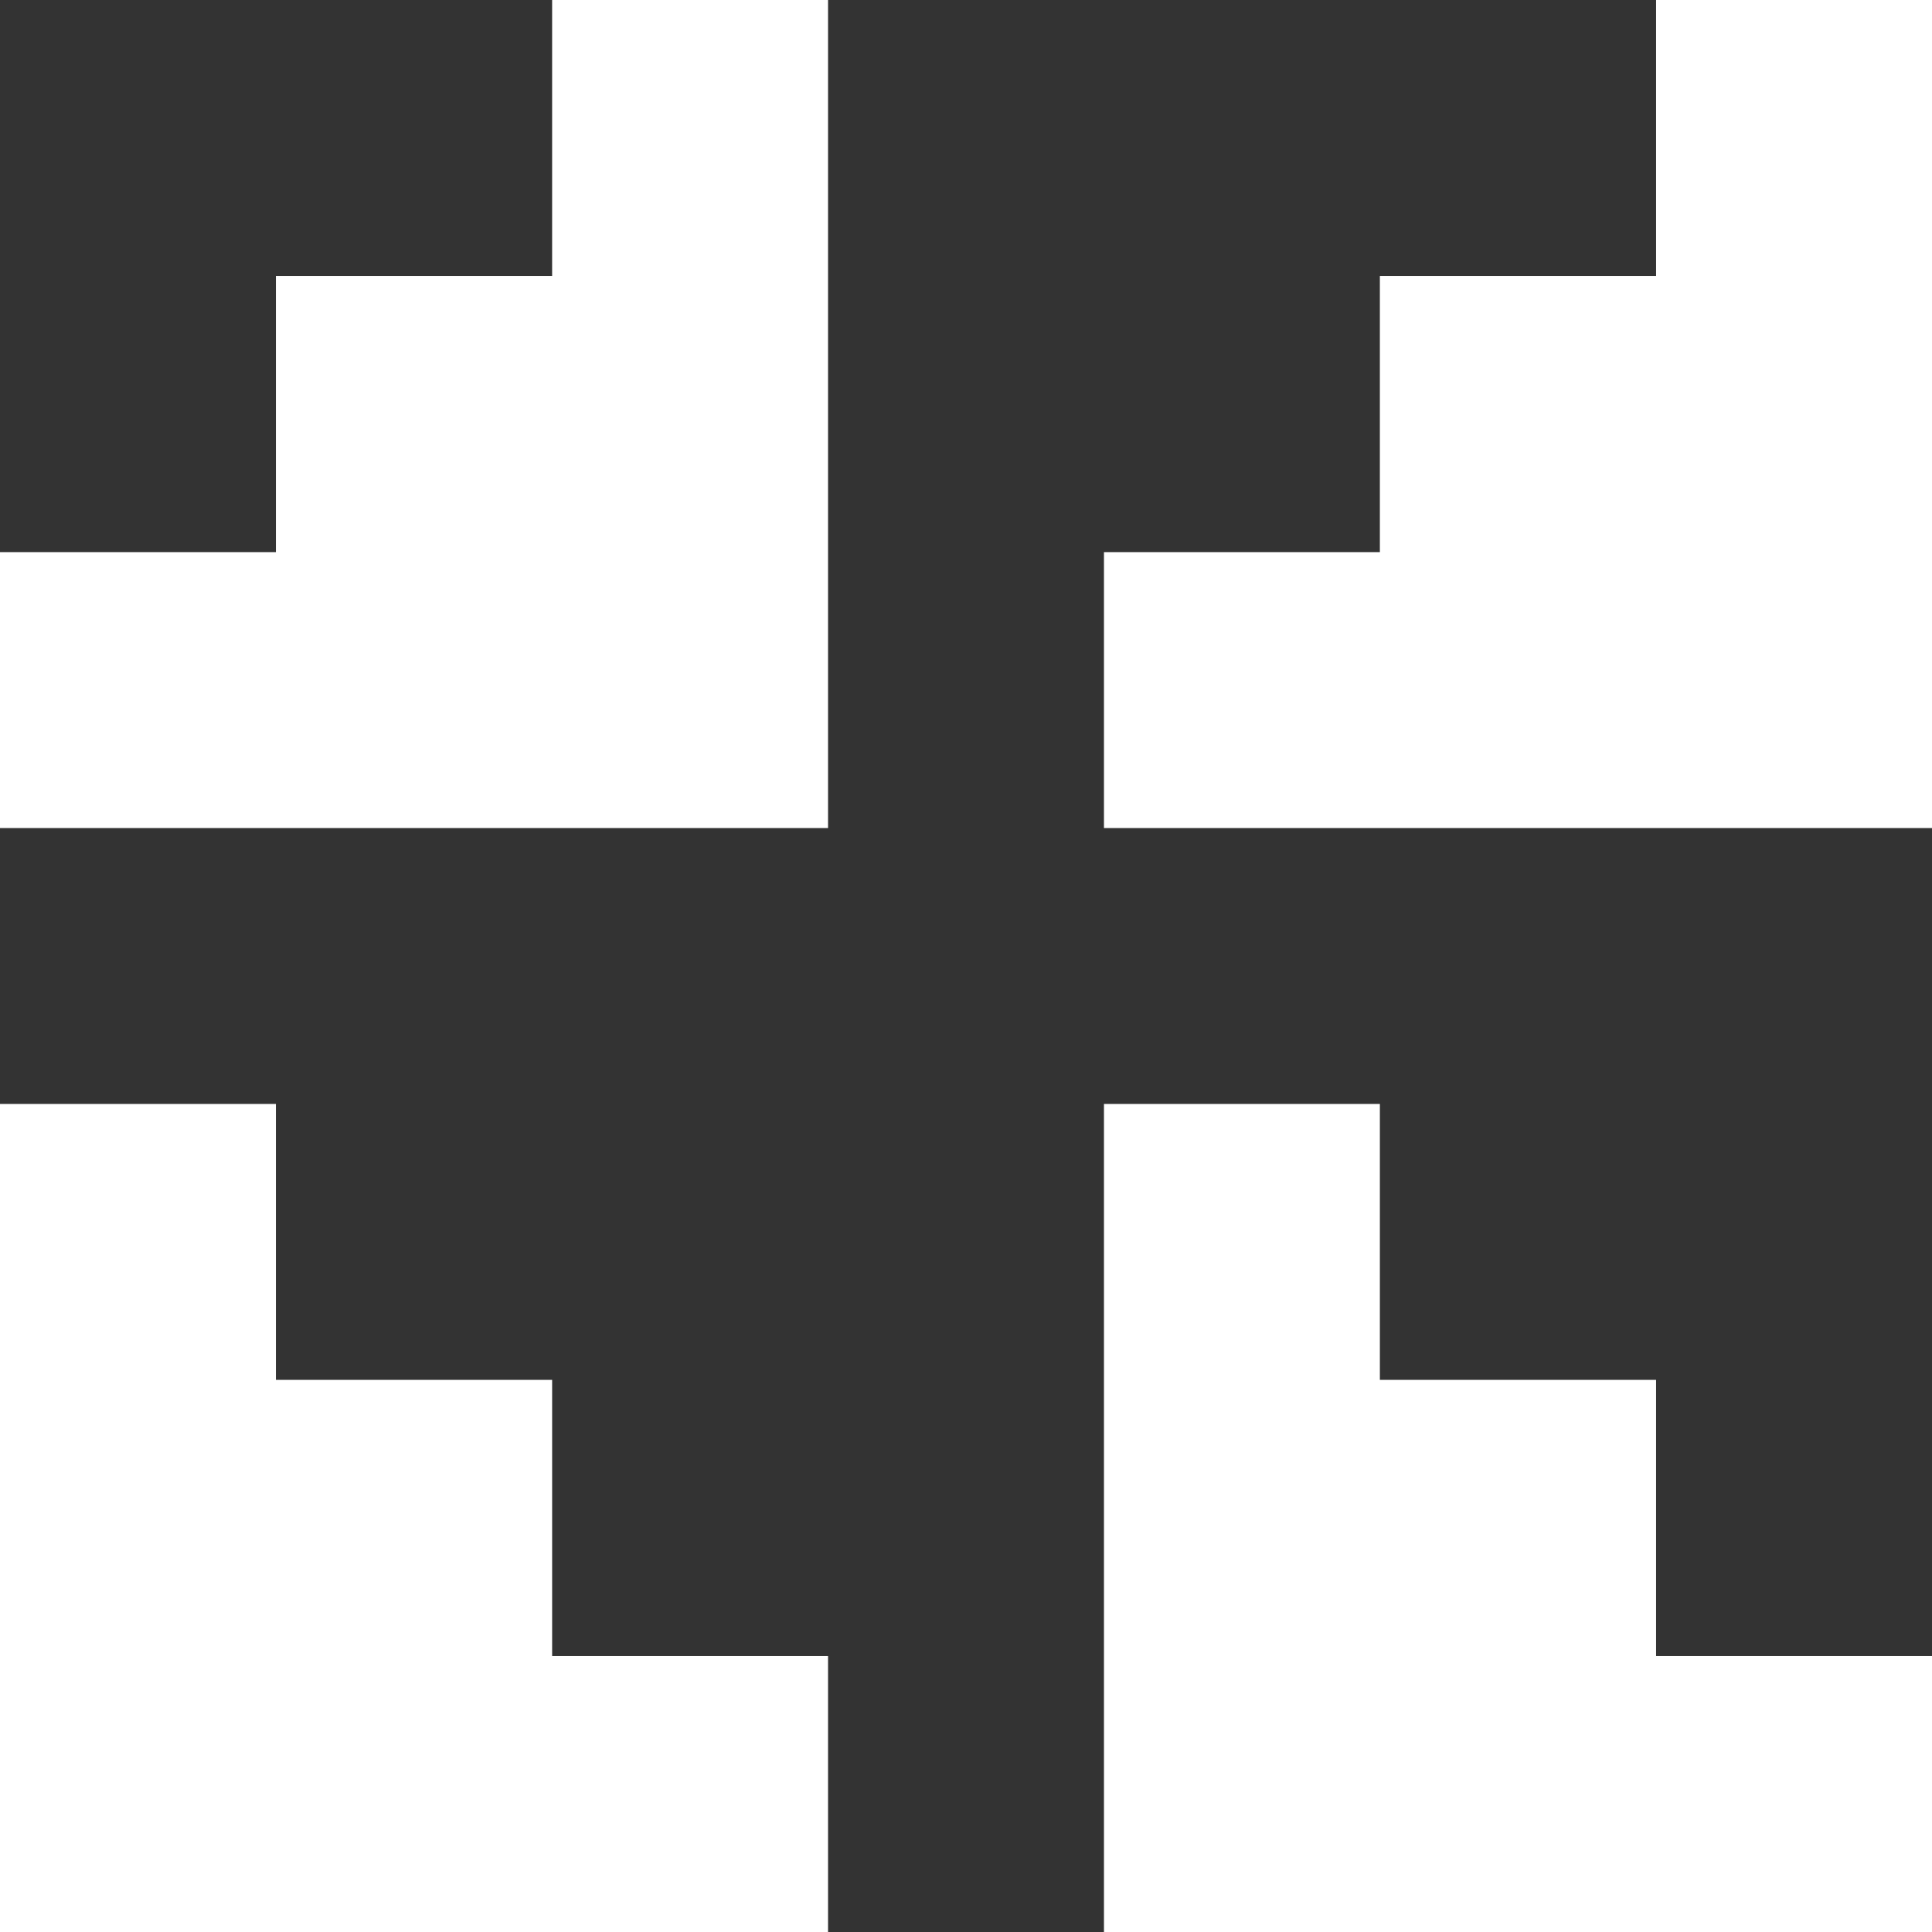 <svg xmlns="http://www.w3.org/2000/svg" viewBox="0 0 64 64"><rect x="0" y="0" width="64" height="64" fill="#333333" stroke="none"/><defs><style>.cls-1{fill:#fff;}</style></defs><g id="Ebene_2" data-name="Ebene 2"><g id="Symbol7"><polygon class="cls-1" points="18.29 54.86 27.43 54.86 27.43 64 0 64 0 36.57 9.14 36.57 9.14 45.71 18.29 45.71 18.29 54.86"/><polygon class="cls-1" points="64 54.86 64 64 36.57 64 36.57 36.57 45.71 36.57 45.71 45.71 54.86 45.71 54.86 54.86 64 54.86"/><polygon class="cls-1" points="64 0 64 27.43 36.57 27.43 36.57 18.29 45.71 18.29 45.71 9.14 54.86 9.14 54.86 0 64 0"/><polygon class="cls-1" points="18.29 0 27.43 0 27.43 27.43 0 27.43 0 18.29 9.14 18.29 9.14 9.14 18.29 9.14 18.29 0"/></g></g></svg>